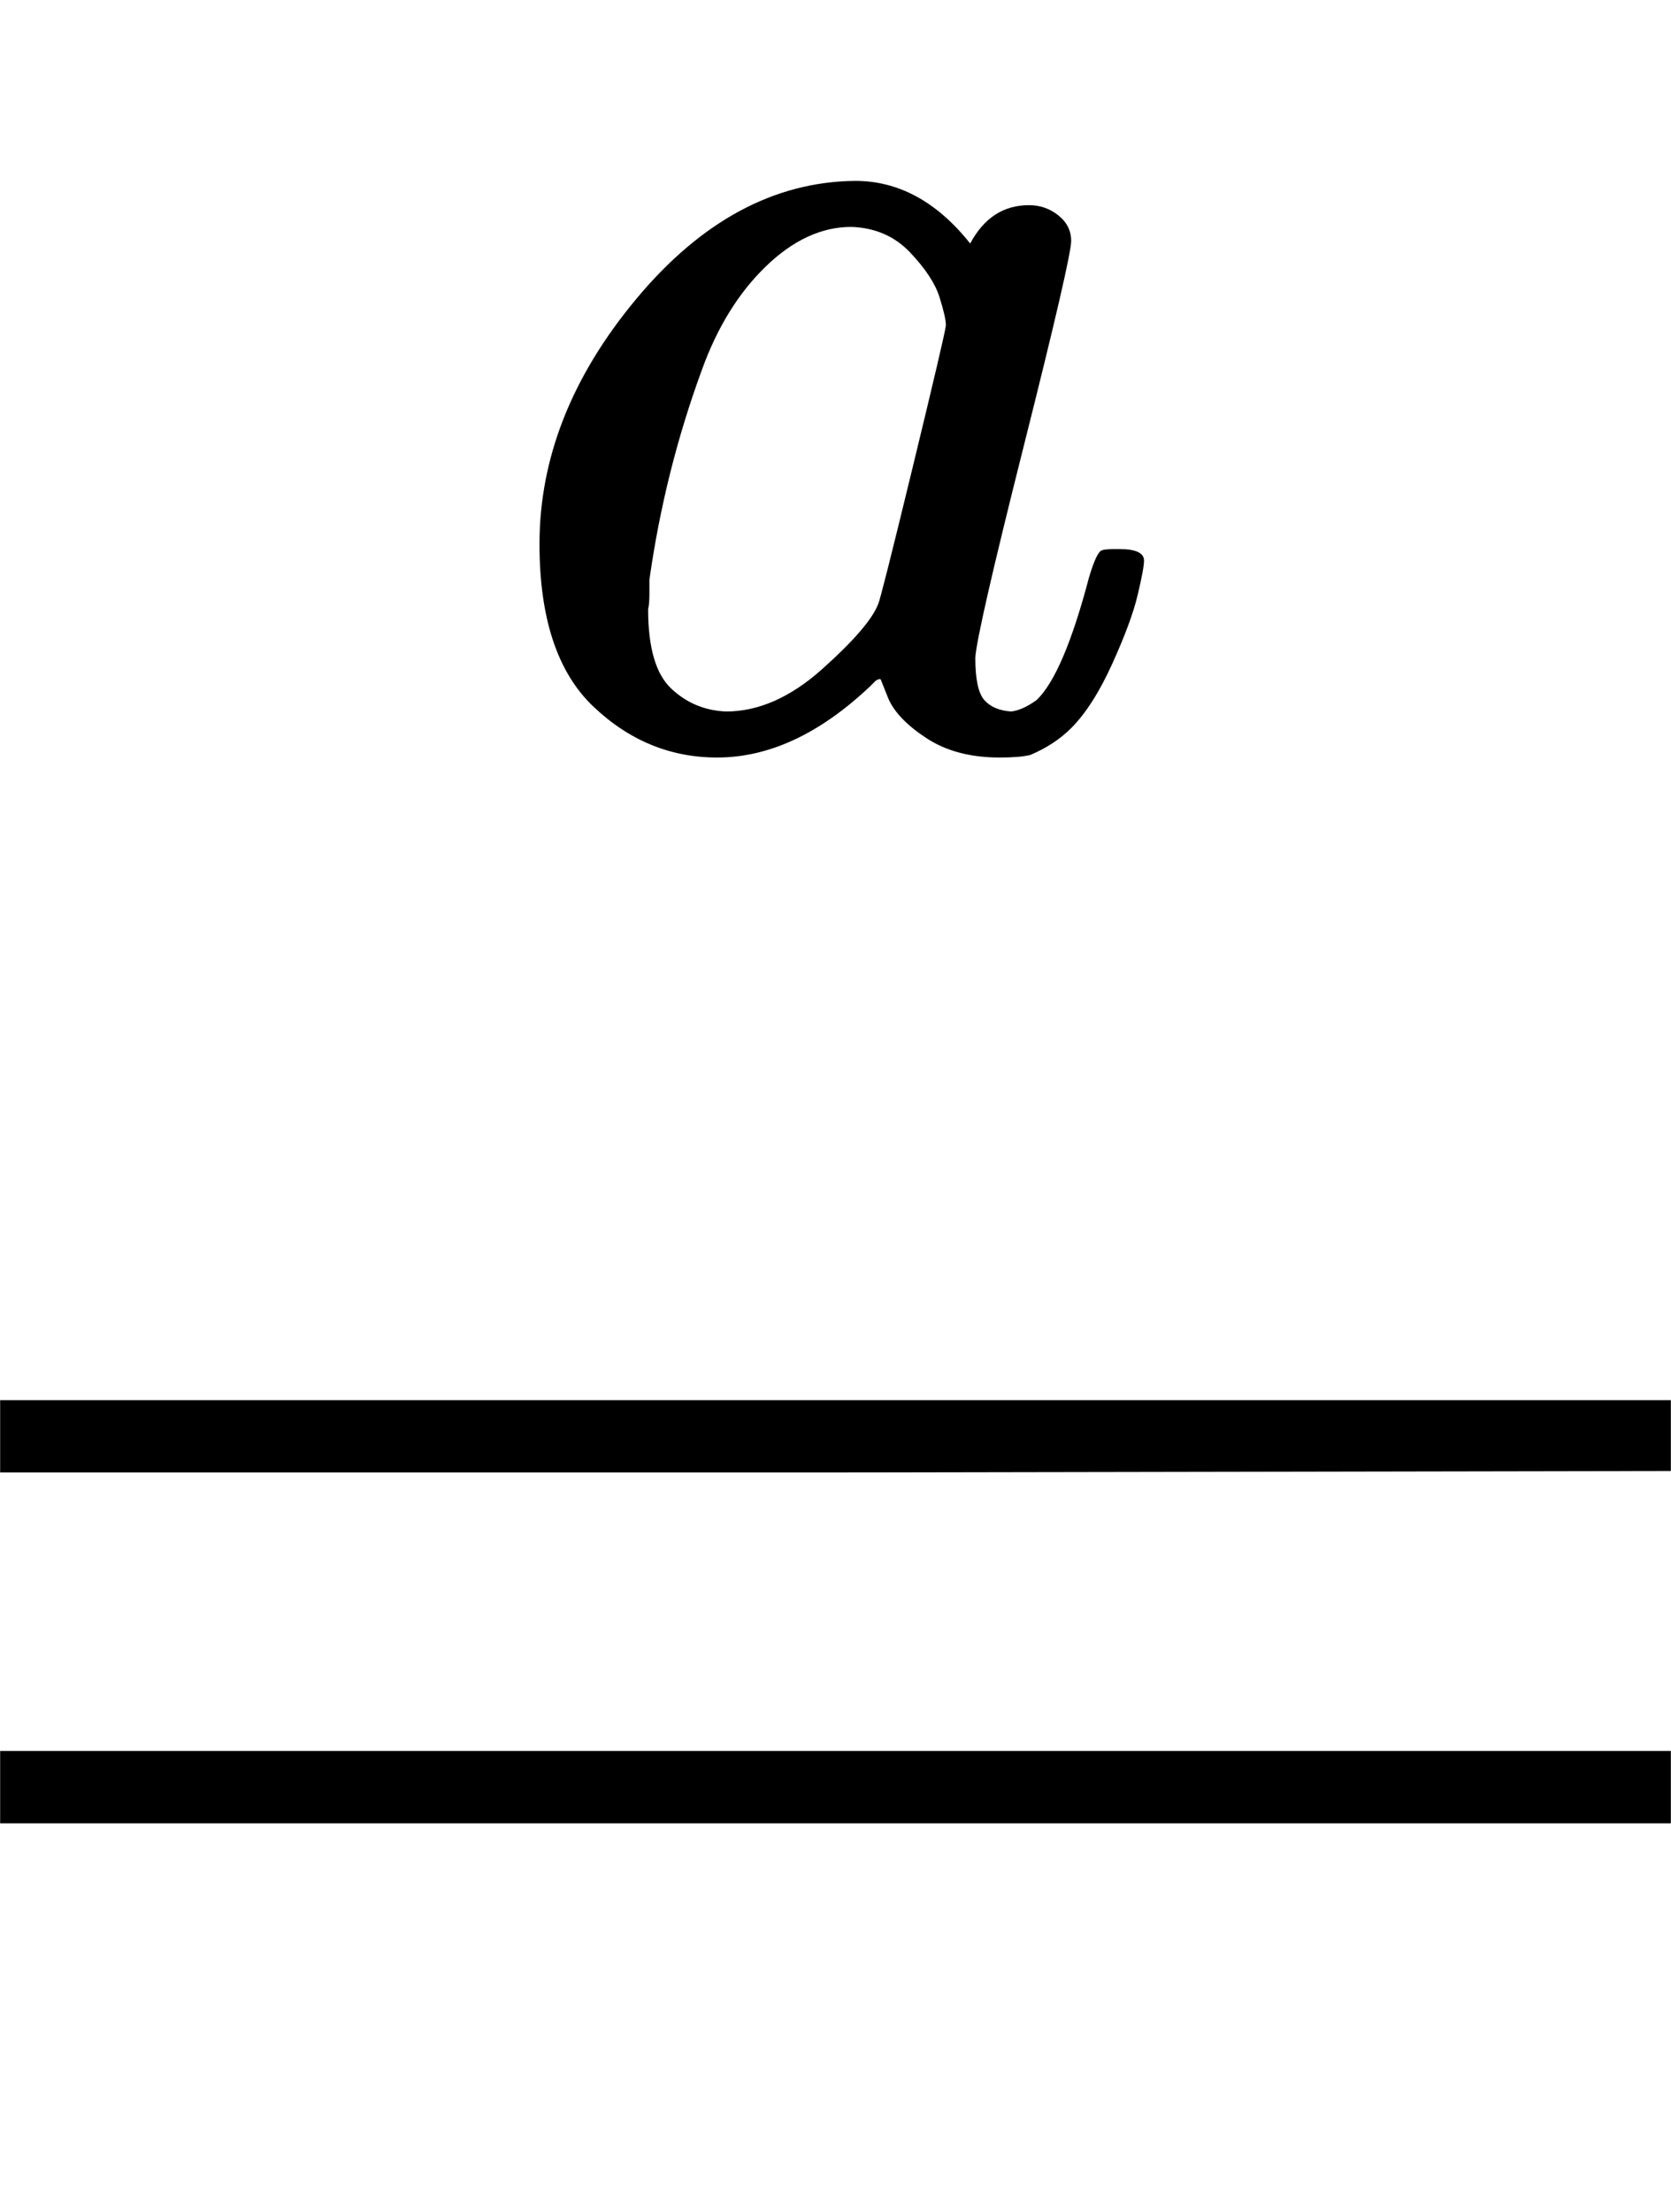 <svg xmlns="http://www.w3.org/2000/svg" width="2.091ex" height="2.767ex" role="img" focusable="false"
     viewBox="0 -1141.2 924.2 1223.2" xmlns:xlink="http://www.w3.org/1999/xlink" aria-hidden="true"
     style="vertical-align: -0.186ex;">
    <defs>
        <path id="MJX-232-TEX-S4-3D"
              d="M56 347Q56 360 70 367H707Q722 359 722 347Q722 336 708 328L390 327H72Q56 332 56 347ZM56 153Q56 168 72 173H708Q722 163 722 153Q722 140 707 133H70Q56 140 56 153Z"></path>
        <path id="MJX-232-TEX-I-1D44E"
              d="M33 157Q33 258 109 349T280 441Q331 441 370 392Q386 422 416 422Q429 422 439 414T449 394Q449 381 412 234T374 68Q374 43 381 35T402 26Q411 27 422 35Q443 55 463 131Q469 151 473 152Q475 153 483 153H487Q506 153 506 144Q506 138 501 117T481 63T449 13Q436 0 417 -8Q409 -10 393 -10Q359 -10 336 5T306 36L300 51Q299 52 296 50Q294 48 292 46Q233 -10 172 -10Q117 -10 75 30T33 157ZM351 328Q351 334 346 350T323 385T277 405Q242 405 210 374T160 293Q131 214 119 129Q119 126 119 118T118 106Q118 61 136 44T179 26Q217 26 254 59T298 110Q300 114 325 217T351 328Z"></path>
    </defs>
    <g stroke="currentColor" fill="currentColor" stroke-width="0" transform="scale(1,-1)">
        <g data-mml-node="math">
            <g data-mml-node="TeXAtom" data-mjx-texclass="ORD">
                <g data-mml-node="mover">
                    <g data-mml-node="mstyle">
                        <g data-mml-node="mo">
                            <svg width="924.2" height="865" x="0" y="-182" viewBox="231 -182 924.2 865">
                                <use data-c="3D" xlink:href="#MJX-232-TEX-S4-3D" transform="scale(1.782,1)"></use>
                            </svg>
                        </g>
                    </g>
                    <g data-mml-node="mpadded" transform="translate(0,870.8) scale(0.707)">
                        <g transform="translate(389,-200)">
                            <g data-mml-node="mi">
                                <use data-c="1D44E" xlink:href="#MJX-232-TEX-I-1D44E"></use>
                            </g>
                            <g data-mml-node="mspace" transform="translate(529,0)"></g>
                        </g>
                    </g>
                </g>
            </g>
        </g>
    </g>
</svg>